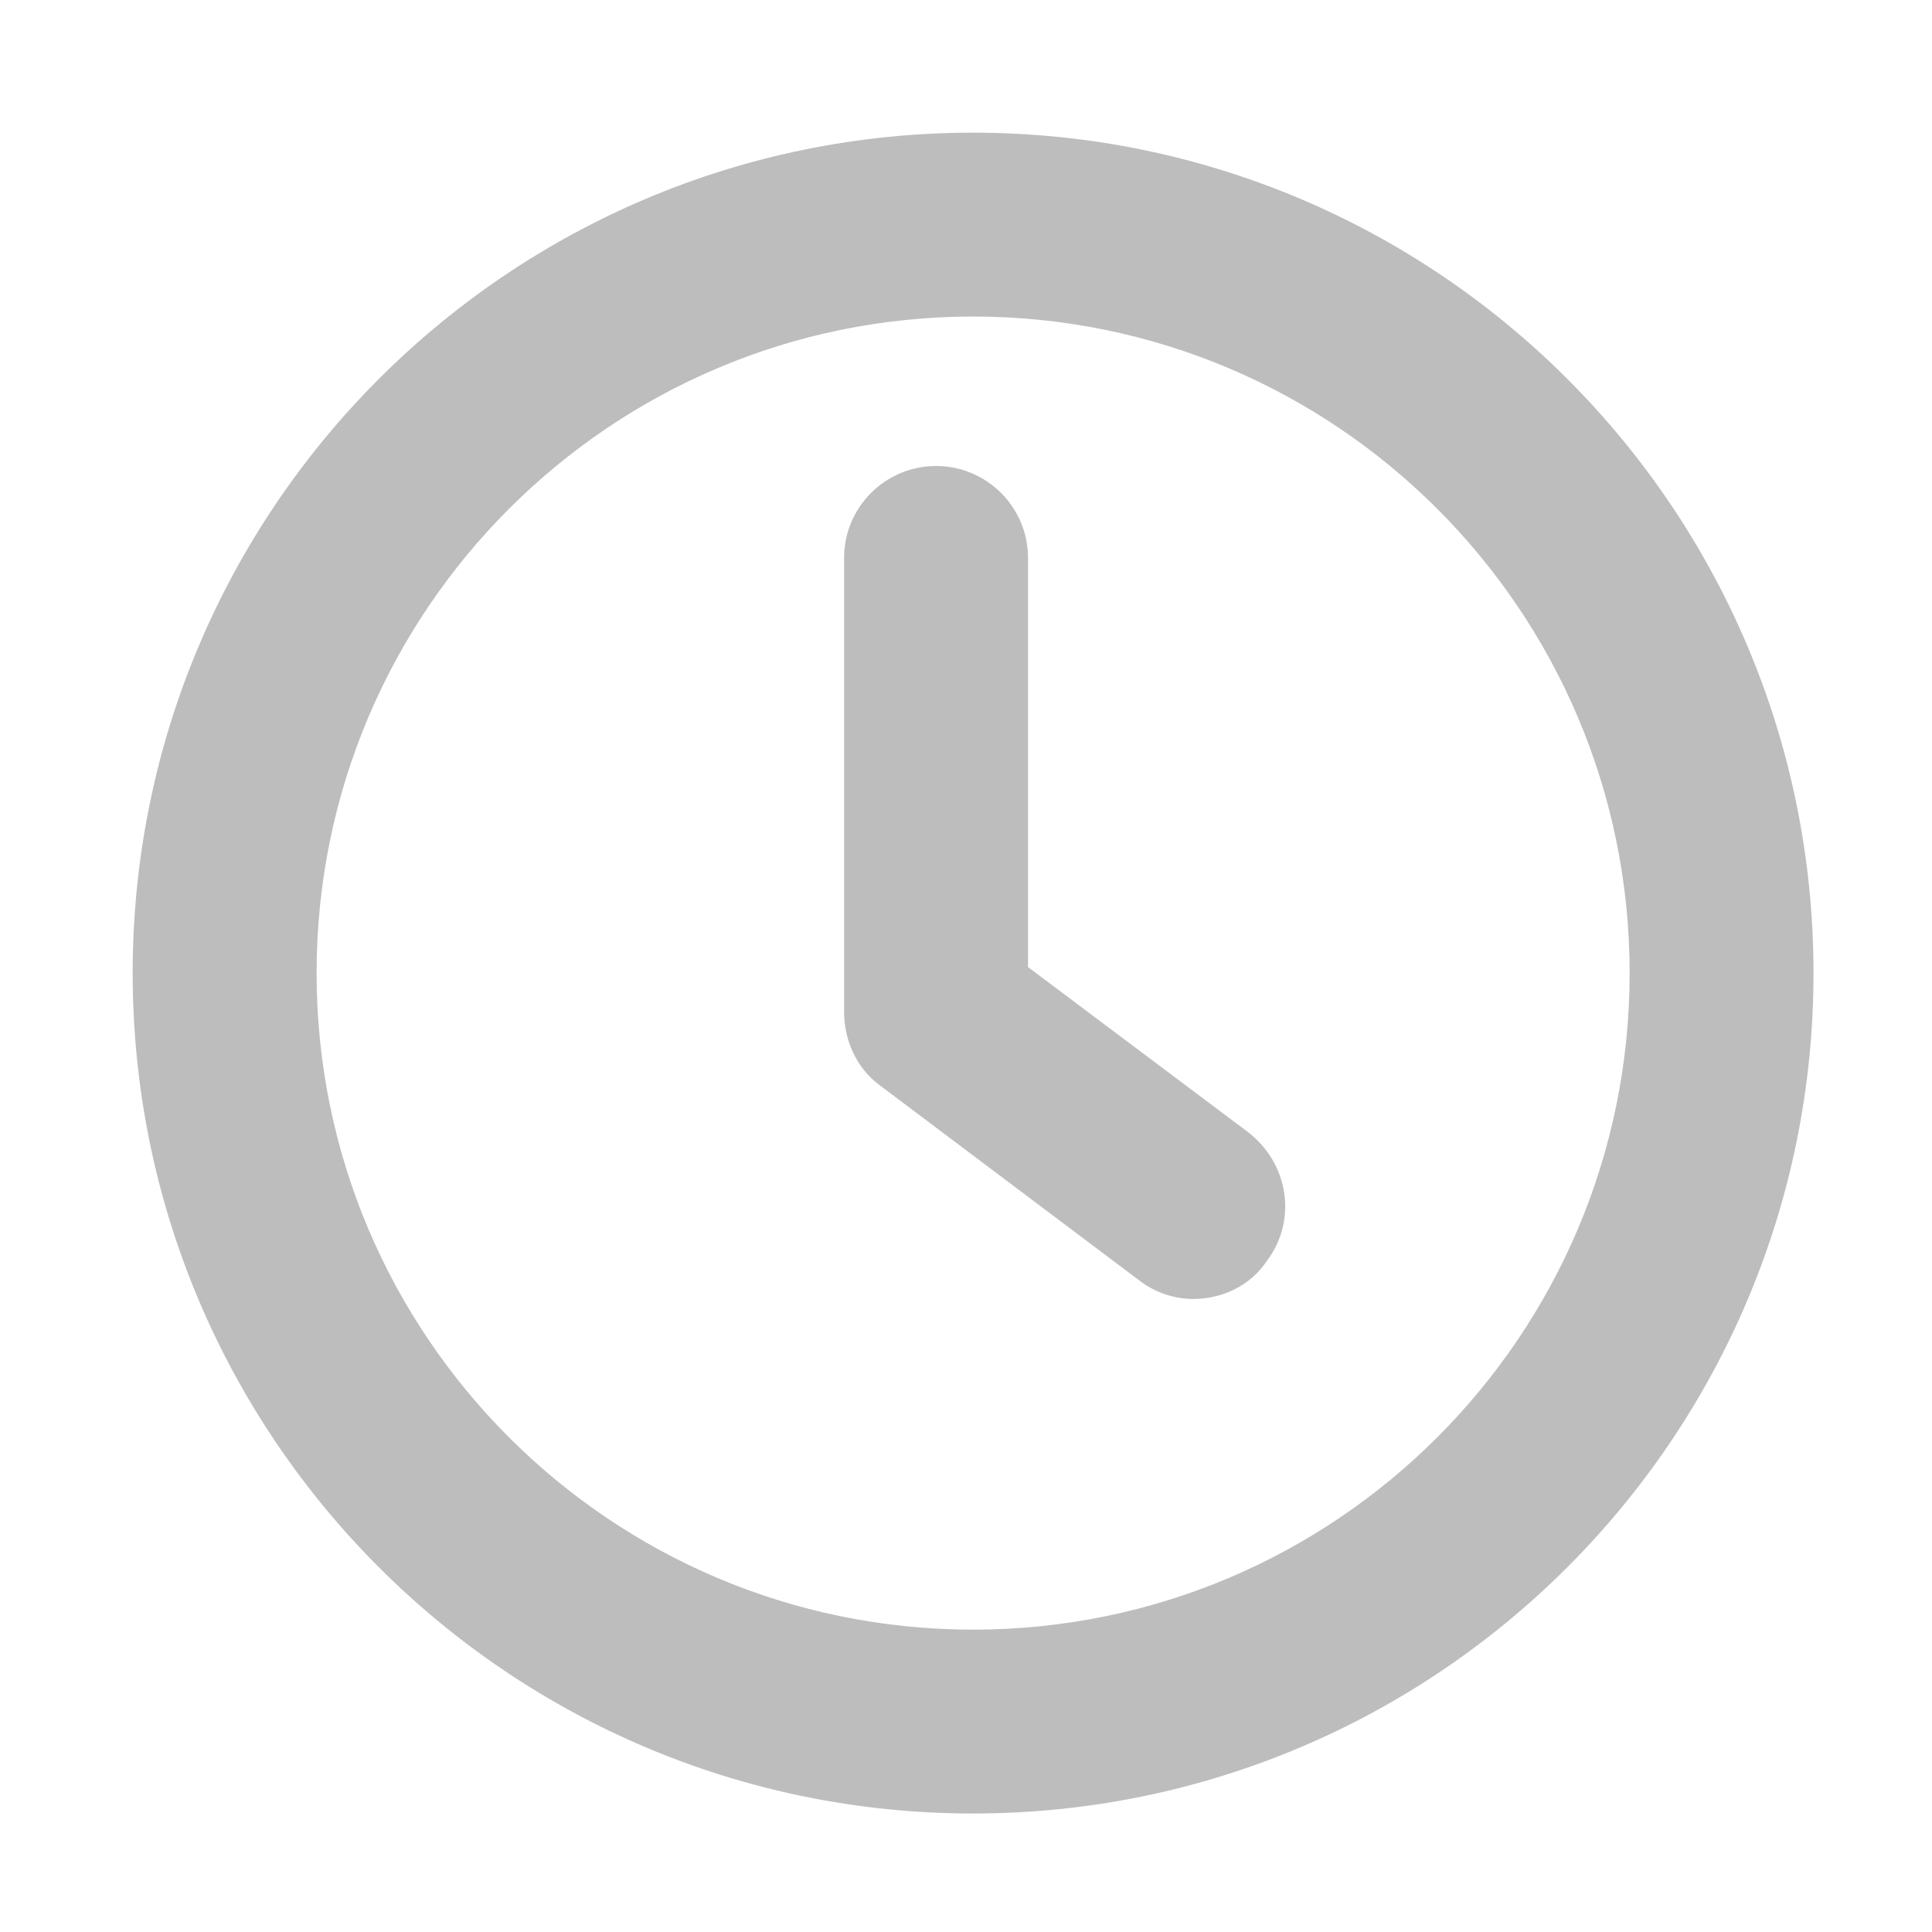 <svg width="30" height="30" viewBox="0 0 30 30" fill="none" xmlns="http://www.w3.org/2000/svg">
<path d="M15.11 27.885C22.163 27.885 27.885 22.163 27.885 15.11C27.885 8.057 22.163 2.335 15.11 2.335C8.058 2.335 2.335 8.057 2.335 15.11C2.335 22.163 8.058 27.885 15.11 27.885ZM15.11 4.64C20.891 4.64 25.58 9.33 25.58 15.11C25.58 20.89 20.891 25.58 15.11 25.58C9.33 25.58 4.641 20.89 4.641 15.11C4.641 9.33 9.33 4.64 15.11 4.64Z" fill="#BDBDBD" stroke="#BDBDBD" stroke-width="0.55" stroke-linecap="square"/>
<path d="M19.212 17.798L19.212 17.798L19.21 17.796L15.688 15.154V8.663C15.688 8.027 15.171 7.511 14.535 7.511C13.899 7.511 13.382 8.027 13.382 8.663V15.715C13.382 16.06 13.533 16.421 13.827 16.633L17.847 19.656C18.047 19.814 18.288 19.895 18.53 19.895C18.875 19.895 19.24 19.743 19.452 19.414C19.845 18.892 19.714 18.183 19.212 17.798Z" fill="#BDBDBD" stroke="#BDBDBD" stroke-width="0.55" stroke-linecap="square"/>
</svg>
